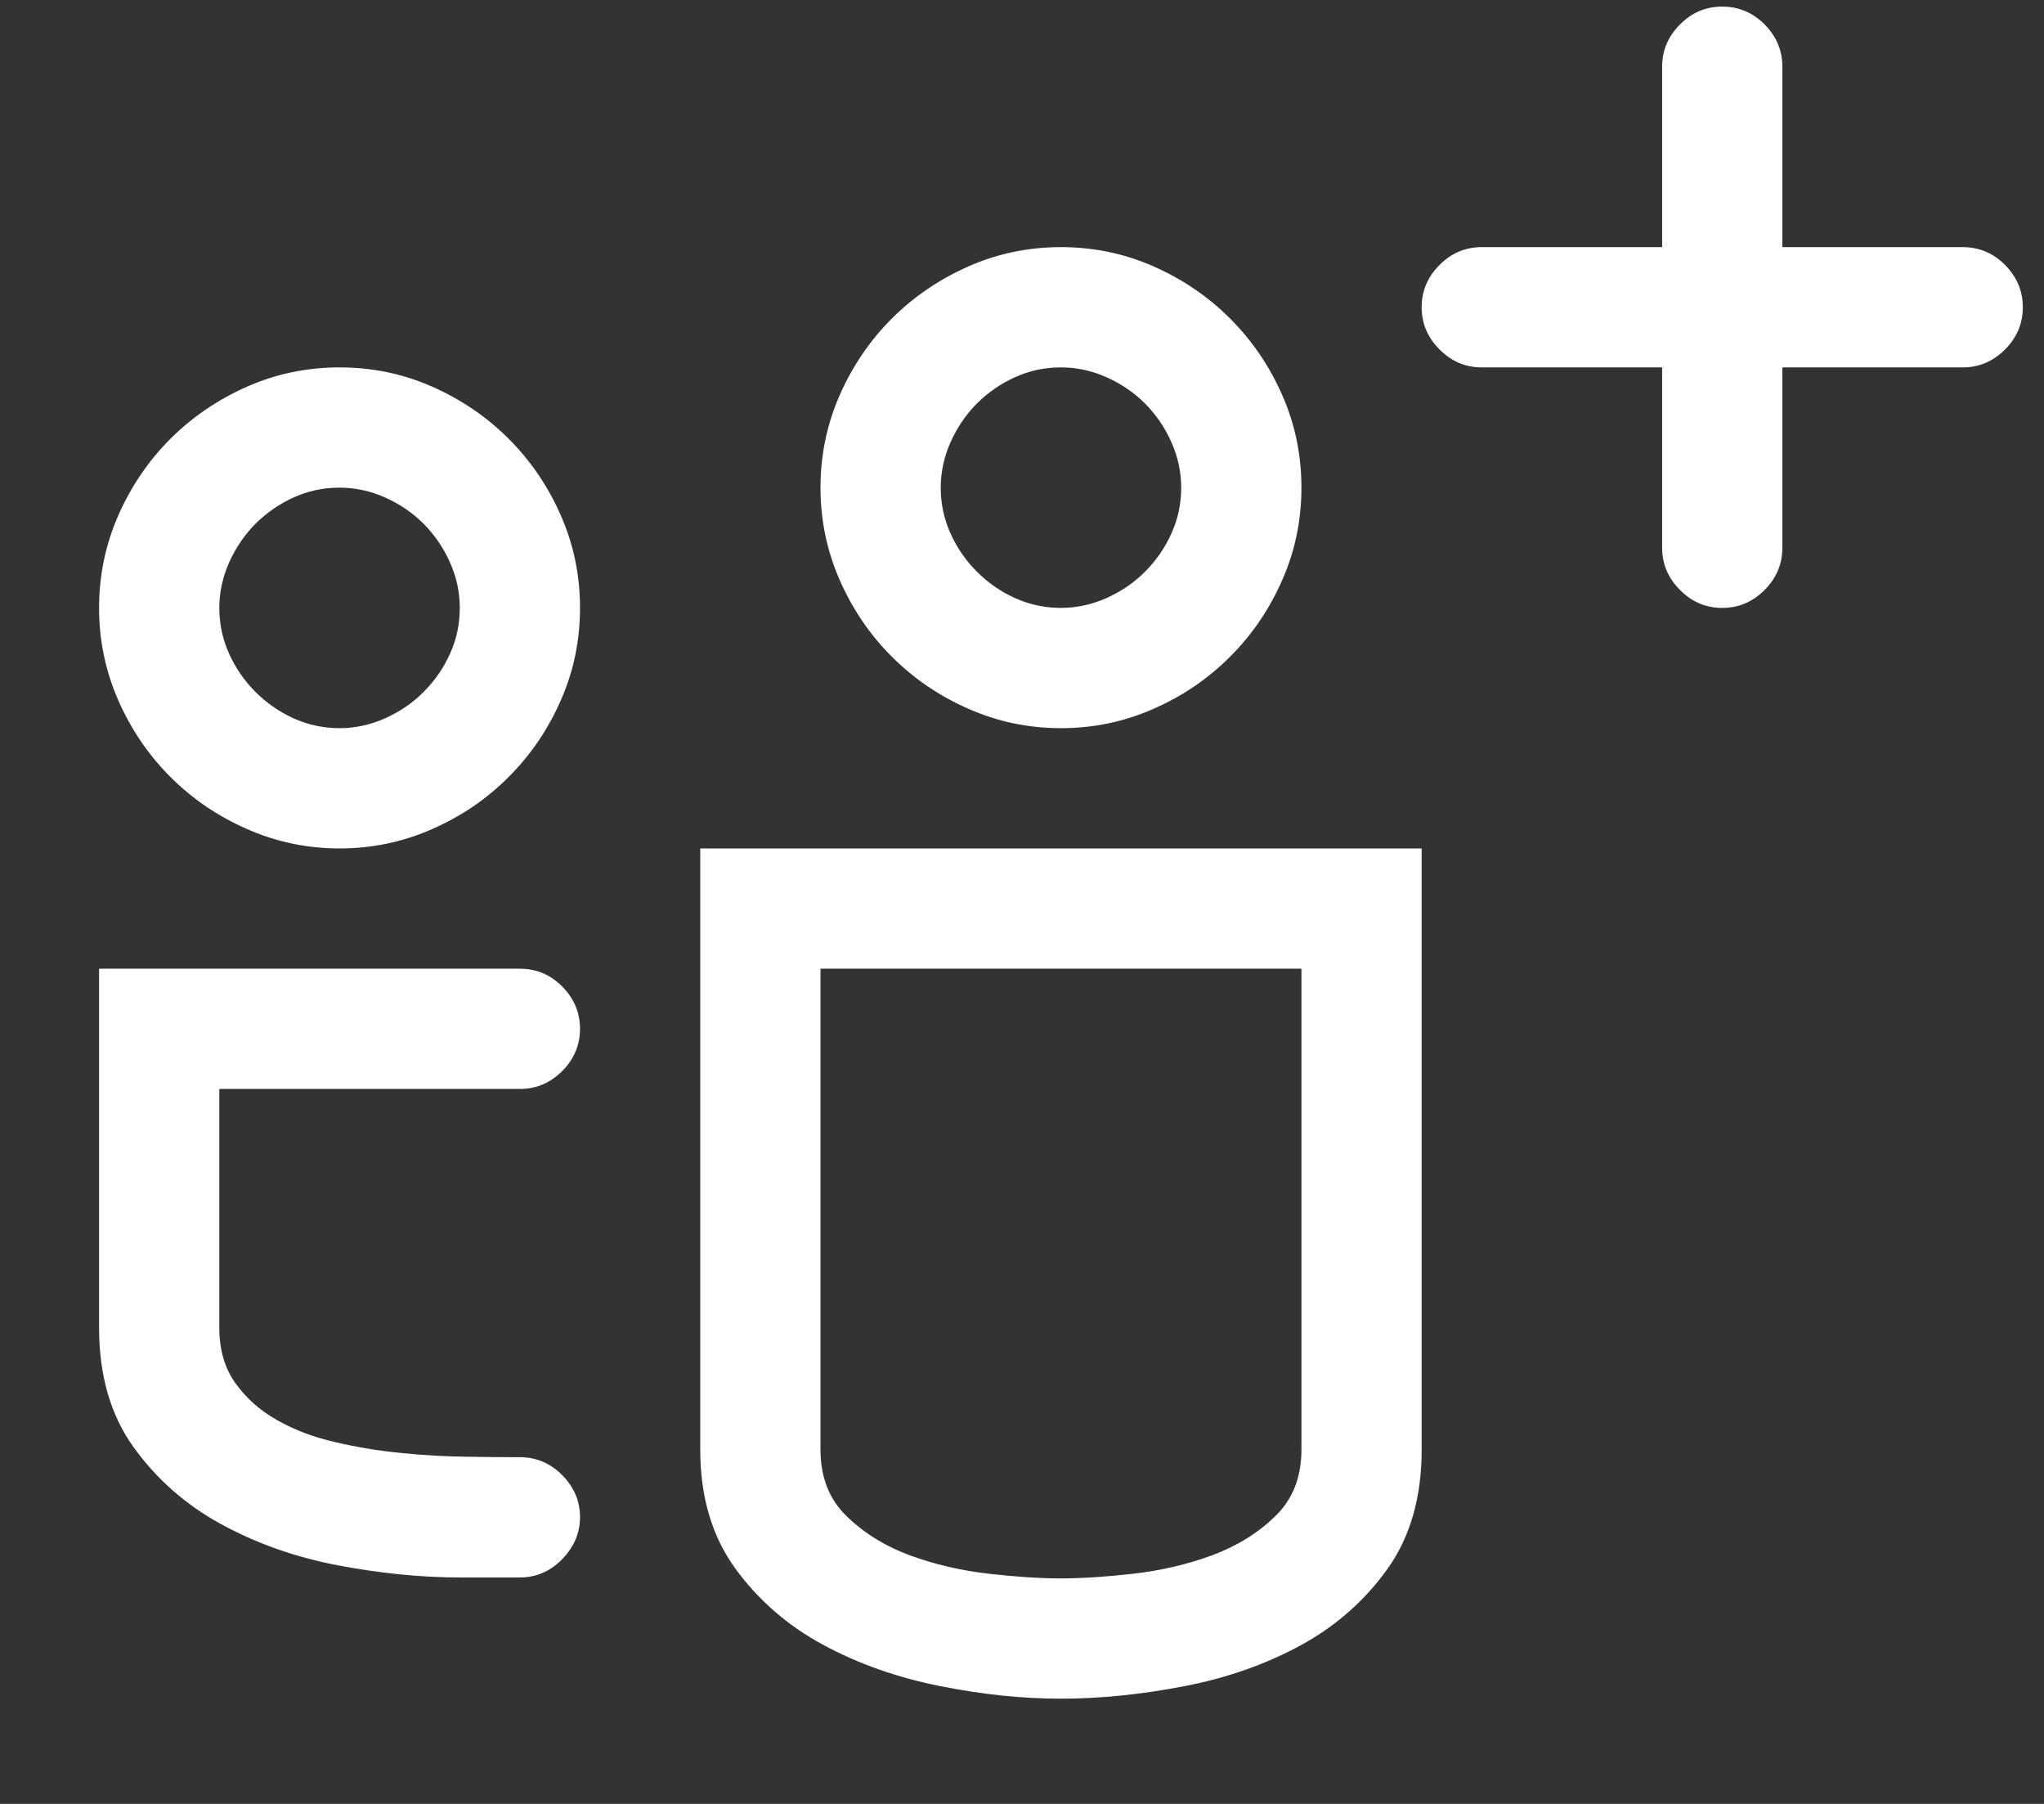 <?xml version="1.0" encoding="UTF-8"?>
<svg width="17px" height="15px" viewBox="0 0 17 15" version="1.1" xmlns="http://www.w3.org/2000/svg" xmlns:xlink="http://www.w3.org/1999/xlink">
    <rect x="0" y="0" width="17" height="15" fill="#333333" stroke="none"/>
    <!-- Generator: Sketch 43.1 (39012) - http://www.bohemiancoding.com/sketch -->
    <title>Fill 39</title>
    <desc>Created with Sketch.</desc>
    <defs></defs>
    <g id="Page-1" stroke="none" stroke-width="1" fill="none" fill-rule="evenodd">
        <g id="icons" transform="translate(-681, -274)" fill="#FFFFFF">
            <path d="M697.824,276.555 C697.824,276.69 697.774,276.808 697.676,276.906 C697.577,277.005 697.46,277.055 697.324,277.055 L695.824,277.055 L695.824,278.555 C695.824,278.69 695.774,278.808 695.676,278.906 C695.577,279.005 695.46,279.055 695.324,279.055 C695.188,279.055 695.071,279.005 694.973,278.906 C694.874,278.808 694.824,278.69 694.824,278.555 L694.824,277.055 L693.324,277.055 C693.188,277.055 693.071,277.005 692.973,276.906 C692.874,276.808 692.824,276.69 692.824,276.555 C692.824,276.419 692.874,276.302 692.973,276.203 C693.071,276.104 693.188,276.055 693.324,276.055 L694.824,276.055 L694.824,274.555 C694.824,274.419 694.874,274.302 694.973,274.203 C695.071,274.104 695.188,274.055 695.324,274.055 C695.46,274.055 695.577,274.104 695.676,274.203 C695.774,274.302 695.824,274.419 695.824,274.555 L695.824,276.055 L697.324,276.055 C697.46,276.055 697.577,276.104 697.676,276.203 C697.774,276.302 697.824,276.419 697.824,276.555 Z M690.824,278.055 C690.824,277.925 690.797,277.798 690.742,277.676 C690.688,277.554 690.614,277.447 690.523,277.355 C690.433,277.265 690.325,277.191 690.203,277.137 C690.081,277.082 689.954,277.055 689.824,277.055 C689.688,277.055 689.562,277.082 689.441,277.137 C689.321,277.191 689.216,277.265 689.125,277.355 C689.034,277.447 688.961,277.554 688.906,277.676 C688.852,277.798 688.824,277.925 688.824,278.055 C688.824,278.19 688.852,278.318 688.906,278.437 C688.961,278.558 689.034,278.663 689.125,278.754 C689.216,278.845 689.321,278.918 689.441,278.973 C689.562,279.027 689.688,279.055 689.824,279.055 C689.954,279.055 690.081,279.027 690.203,278.973 C690.325,278.918 690.433,278.845 690.523,278.754 C690.614,278.663 690.688,278.558 690.742,278.437 C690.797,278.318 690.824,278.19 690.824,278.055 Z M691.824,286.055 L691.824,282.055 L687.824,282.055 L687.824,286.055 C687.824,286.284 687.897,286.469 688.043,286.609 C688.188,286.75 688.364,286.858 688.57,286.934 C688.776,287.009 688.993,287.06 689.223,287.086 C689.452,287.112 689.652,287.125 689.824,287.125 C689.996,287.125 690.196,287.112 690.426,287.086 C690.655,287.06 690.872,287.009 691.078,286.934 C691.284,286.858 691.46,286.75 691.605,286.609 C691.751,286.469 691.824,286.284 691.824,286.055 Z M691.824,278.055 C691.824,278.326 691.771,278.582 691.664,278.824 C691.558,279.066 691.413,279.279 691.23,279.461 C691.048,279.644 690.836,279.788 690.594,279.894 C690.352,280.001 690.095,280.055 689.824,280.055 C689.554,280.055 689.297,280.001 689.055,279.894 C688.813,279.788 688.601,279.644 688.418,279.461 C688.235,279.279 688.091,279.066 687.984,278.824 C687.878,278.582 687.824,278.326 687.824,278.055 C687.824,277.784 687.878,277.527 687.984,277.285 C688.091,277.043 688.235,276.831 688.418,276.648 C688.601,276.466 688.813,276.322 689.055,276.215 C689.297,276.108 689.554,276.055 689.824,276.055 C690.095,276.055 690.352,276.108 690.594,276.215 C690.836,276.322 691.048,276.466 691.23,276.648 C691.413,276.831 691.558,277.043 691.664,277.285 C691.771,277.527 691.824,277.784 691.824,278.055 Z M692.824,286.055 C692.824,286.451 692.729,286.781 692.539,287.047 C692.349,287.312 692.106,287.525 691.813,287.684 C691.519,287.843 691.194,287.956 690.84,288.023 C690.485,288.091 690.147,288.125 689.824,288.125 C689.501,288.125 689.164,288.09 688.813,288.019 C688.461,287.949 688.138,287.835 687.844,287.676 C687.55,287.517 687.306,287.305 687.113,287.039 C686.921,286.773 686.824,286.445 686.824,286.055 L686.824,281.055 L692.824,281.055 L692.824,286.055 Z M684.824,279.055 C684.824,278.925 684.797,278.798 684.742,278.676 C684.688,278.554 684.614,278.447 684.523,278.355 C684.433,278.265 684.325,278.191 684.203,278.137 C684.081,278.082 683.954,278.055 683.824,278.055 C683.688,278.055 683.562,278.082 683.441,278.137 C683.321,278.191 683.216,278.265 683.125,278.355 C683.034,278.447 682.961,278.554 682.906,278.676 C682.852,278.798 682.824,278.925 682.824,279.055 C682.824,279.19 682.852,279.318 682.906,279.437 C682.961,279.558 683.034,279.663 683.125,279.754 C683.216,279.845 683.321,279.918 683.441,279.973 C683.562,280.027 683.688,280.055 683.824,280.055 C683.954,280.055 684.081,280.027 684.203,279.973 C684.325,279.918 684.433,279.845 684.523,279.754 C684.614,279.663 684.688,279.558 684.742,279.437 C684.797,279.318 684.824,279.19 684.824,279.055 Z M685.824,286.617 C685.824,286.748 685.774,286.863 685.676,286.965 C685.577,287.066 685.46,287.117 685.324,287.117 L684.824,287.117 C684.501,287.117 684.163,287.083 683.809,287.016 C683.454,286.948 683.13,286.833 682.836,286.672 C682.542,286.511 682.3,286.297 682.109,286.031 C681.919,285.766 681.824,285.435 681.824,285.039 L681.824,282.055 L685.324,282.055 C685.46,282.055 685.577,282.104 685.676,282.203 C685.774,282.302 685.824,282.419 685.824,282.555 C685.824,282.69 685.774,282.808 685.676,282.906 C685.577,283.005 685.46,283.055 685.324,283.055 L682.824,283.055 L682.824,285.039 C682.824,285.222 682.868,285.375 682.957,285.5 C683.046,285.625 683.161,285.728 683.305,285.809 C683.448,285.89 683.609,285.951 683.789,285.992 C683.969,286.034 684.151,286.064 684.336,286.082 C684.521,286.101 684.7,286.111 684.875,286.113 C685.05,286.116 685.199,286.117 685.324,286.117 C685.46,286.117 685.577,286.167 685.676,286.266 C685.774,286.365 685.824,286.482 685.824,286.617 Z M685.824,279.055 C685.824,279.326 685.771,279.582 685.664,279.824 C685.558,280.066 685.413,280.279 685.23,280.461 C685.048,280.644 684.836,280.788 684.594,280.894 C684.352,281.001 684.095,281.055 683.824,281.055 C683.554,281.055 683.297,281.001 683.055,280.894 C682.813,280.788 682.601,280.644 682.418,280.461 C682.235,280.279 682.091,280.066 681.984,279.824 C681.878,279.582 681.824,279.326 681.824,279.055 C681.824,278.784 681.878,278.527 681.984,278.285 C682.091,278.043 682.235,277.831 682.418,277.648 C682.601,277.466 682.813,277.322 683.055,277.215 C683.297,277.108 683.554,277.055 683.824,277.055 C684.095,277.055 684.352,277.108 684.594,277.215 C684.836,277.322 685.048,277.466 685.23,277.648 C685.413,277.831 685.558,278.043 685.664,278.285 C685.771,278.527 685.824,278.784 685.824,279.055 L685.824,279.055 Z" id="Fill-39"></path>
        </g>
    </g>
</svg>